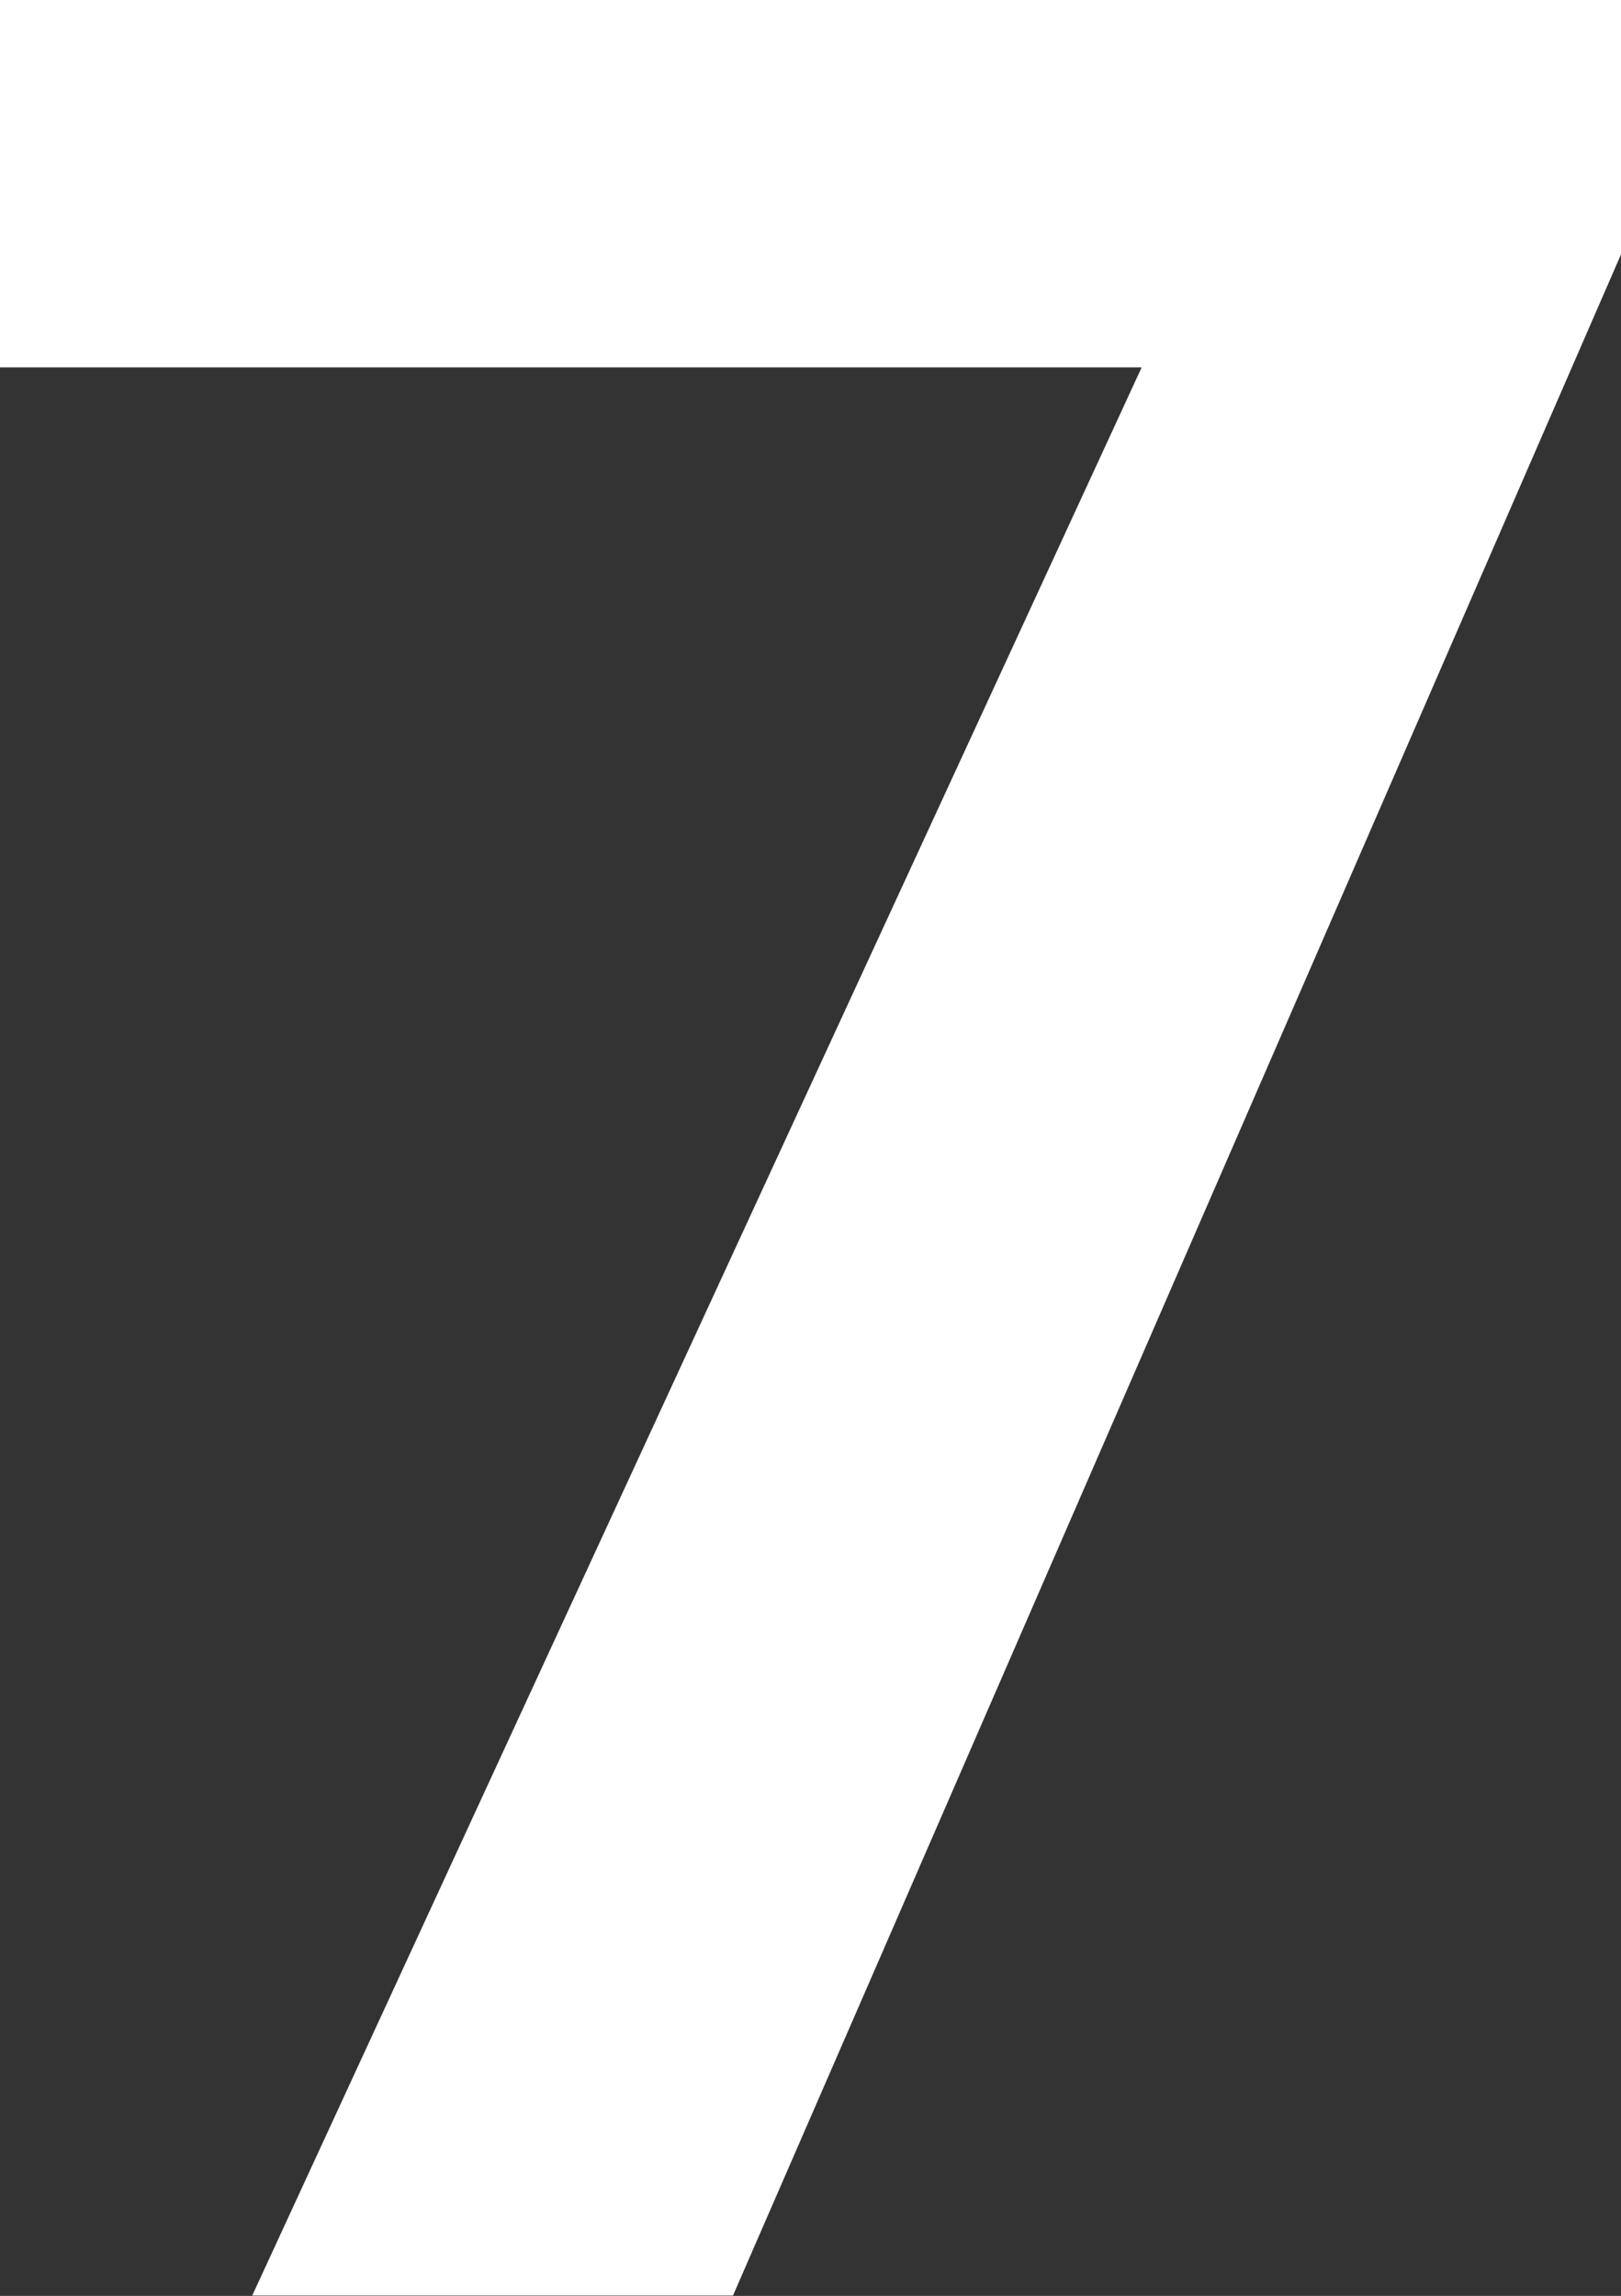<svg id="Layer_1" data-name="Layer 1" xmlns="http://www.w3.org/2000/svg" viewBox="0 0 45.18 63.99"><rect x="0" y="0" width="45.18" height="63.99" fill="#333333" stroke="none"/><defs><style>.cls-1{fill:#fff;}</style></defs><title>Better Better_counter_7</title><polygon class="cls-1" points="0 0 0 10.24 31.82 10.24 7.03 63.98 20.43 63.98 45.18 7.09 45.18 0 0 0"/></svg>